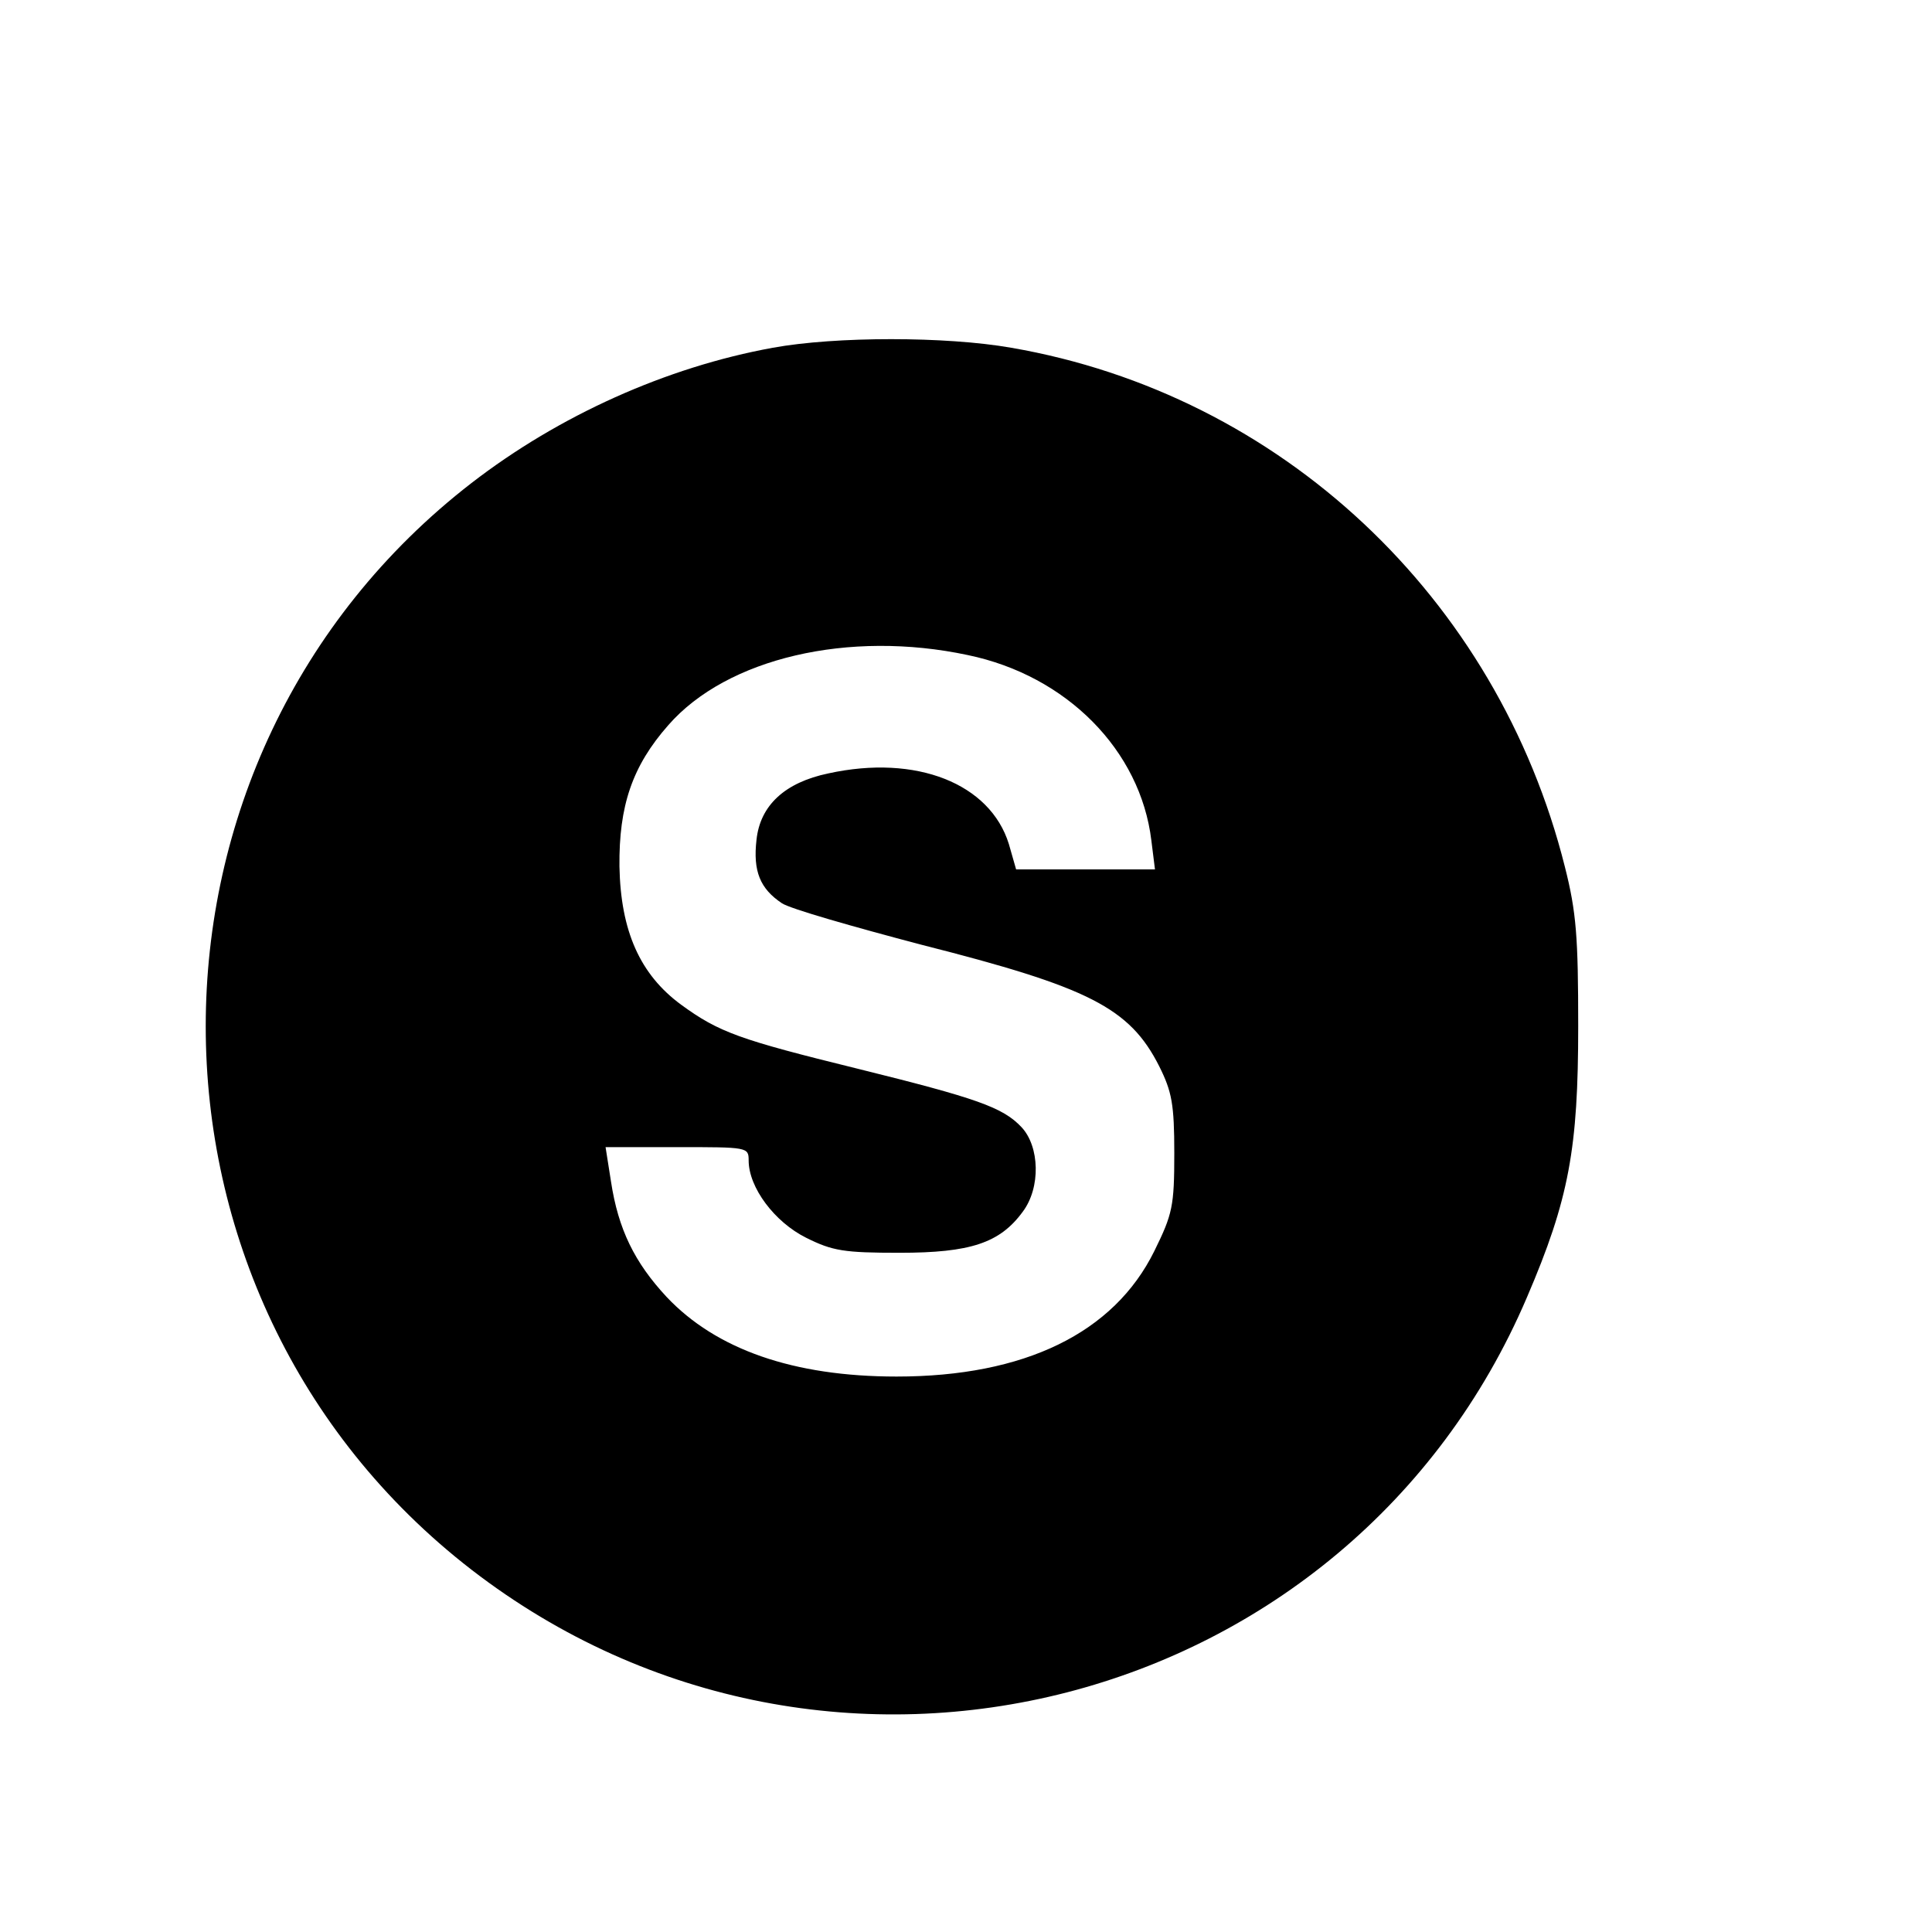 <?xml version="1.0" standalone="no"?>
<!DOCTYPE svg PUBLIC "-//W3C//DTD SVG 20010904//EN"
 "http://www.w3.org/TR/2001/REC-SVG-20010904/DTD/svg10.dtd">
<svg version="1.0" xmlns="http://www.w3.org/2000/svg"
 width="16pt" height="16pt" viewBox="0 0 16 16"
 preserveAspectRatio="xMidYMid meet">
<g transform="translate(0,16) scale(0.005,-0.005)"
fill="#000000" stroke="none">
<path d="M1280 2624 c-176 -32 -354 -112 -499 -224 -587 -454 -587 -1346 0
-1800 592 -457 1455 -235 1748 451 70 163 85 247 85 449 0 148 -3 189 -22 264
-112 447 -471 783 -917 860 -108 19 -291 19 -395 0z m323 -509 c164 -34 286
-158 304 -307 l6 -48 -115 0 -115 0 -12 42 c-31 100 -153 149 -299 117 -72
-15 -113 -53 -119 -110 -6 -52 6 -81 42 -105 13 -9 118 -39 232 -69 276 -70
344 -104 393 -201 21 -42 25 -63 25 -144 0 -88 -3 -101 -33 -162 -67 -136
-215 -208 -427 -208 -171 0 -299 45 -381 132 -53 57 -80 112 -92 191 l-9 57
119 0 c116 0 118 0 118 -22 0 -45 43 -102 95 -128 44 -22 63 -25 155 -25 117
0 166 16 204 68 30 40 28 108 -2 140 -31 33 -74 48 -272 97 -195 48 -229 60
-292 106 -68 50 -100 122 -102 229 -1 100 21 166 81 234 97 111 299 158 496
116z"/>
</g>
</svg>
